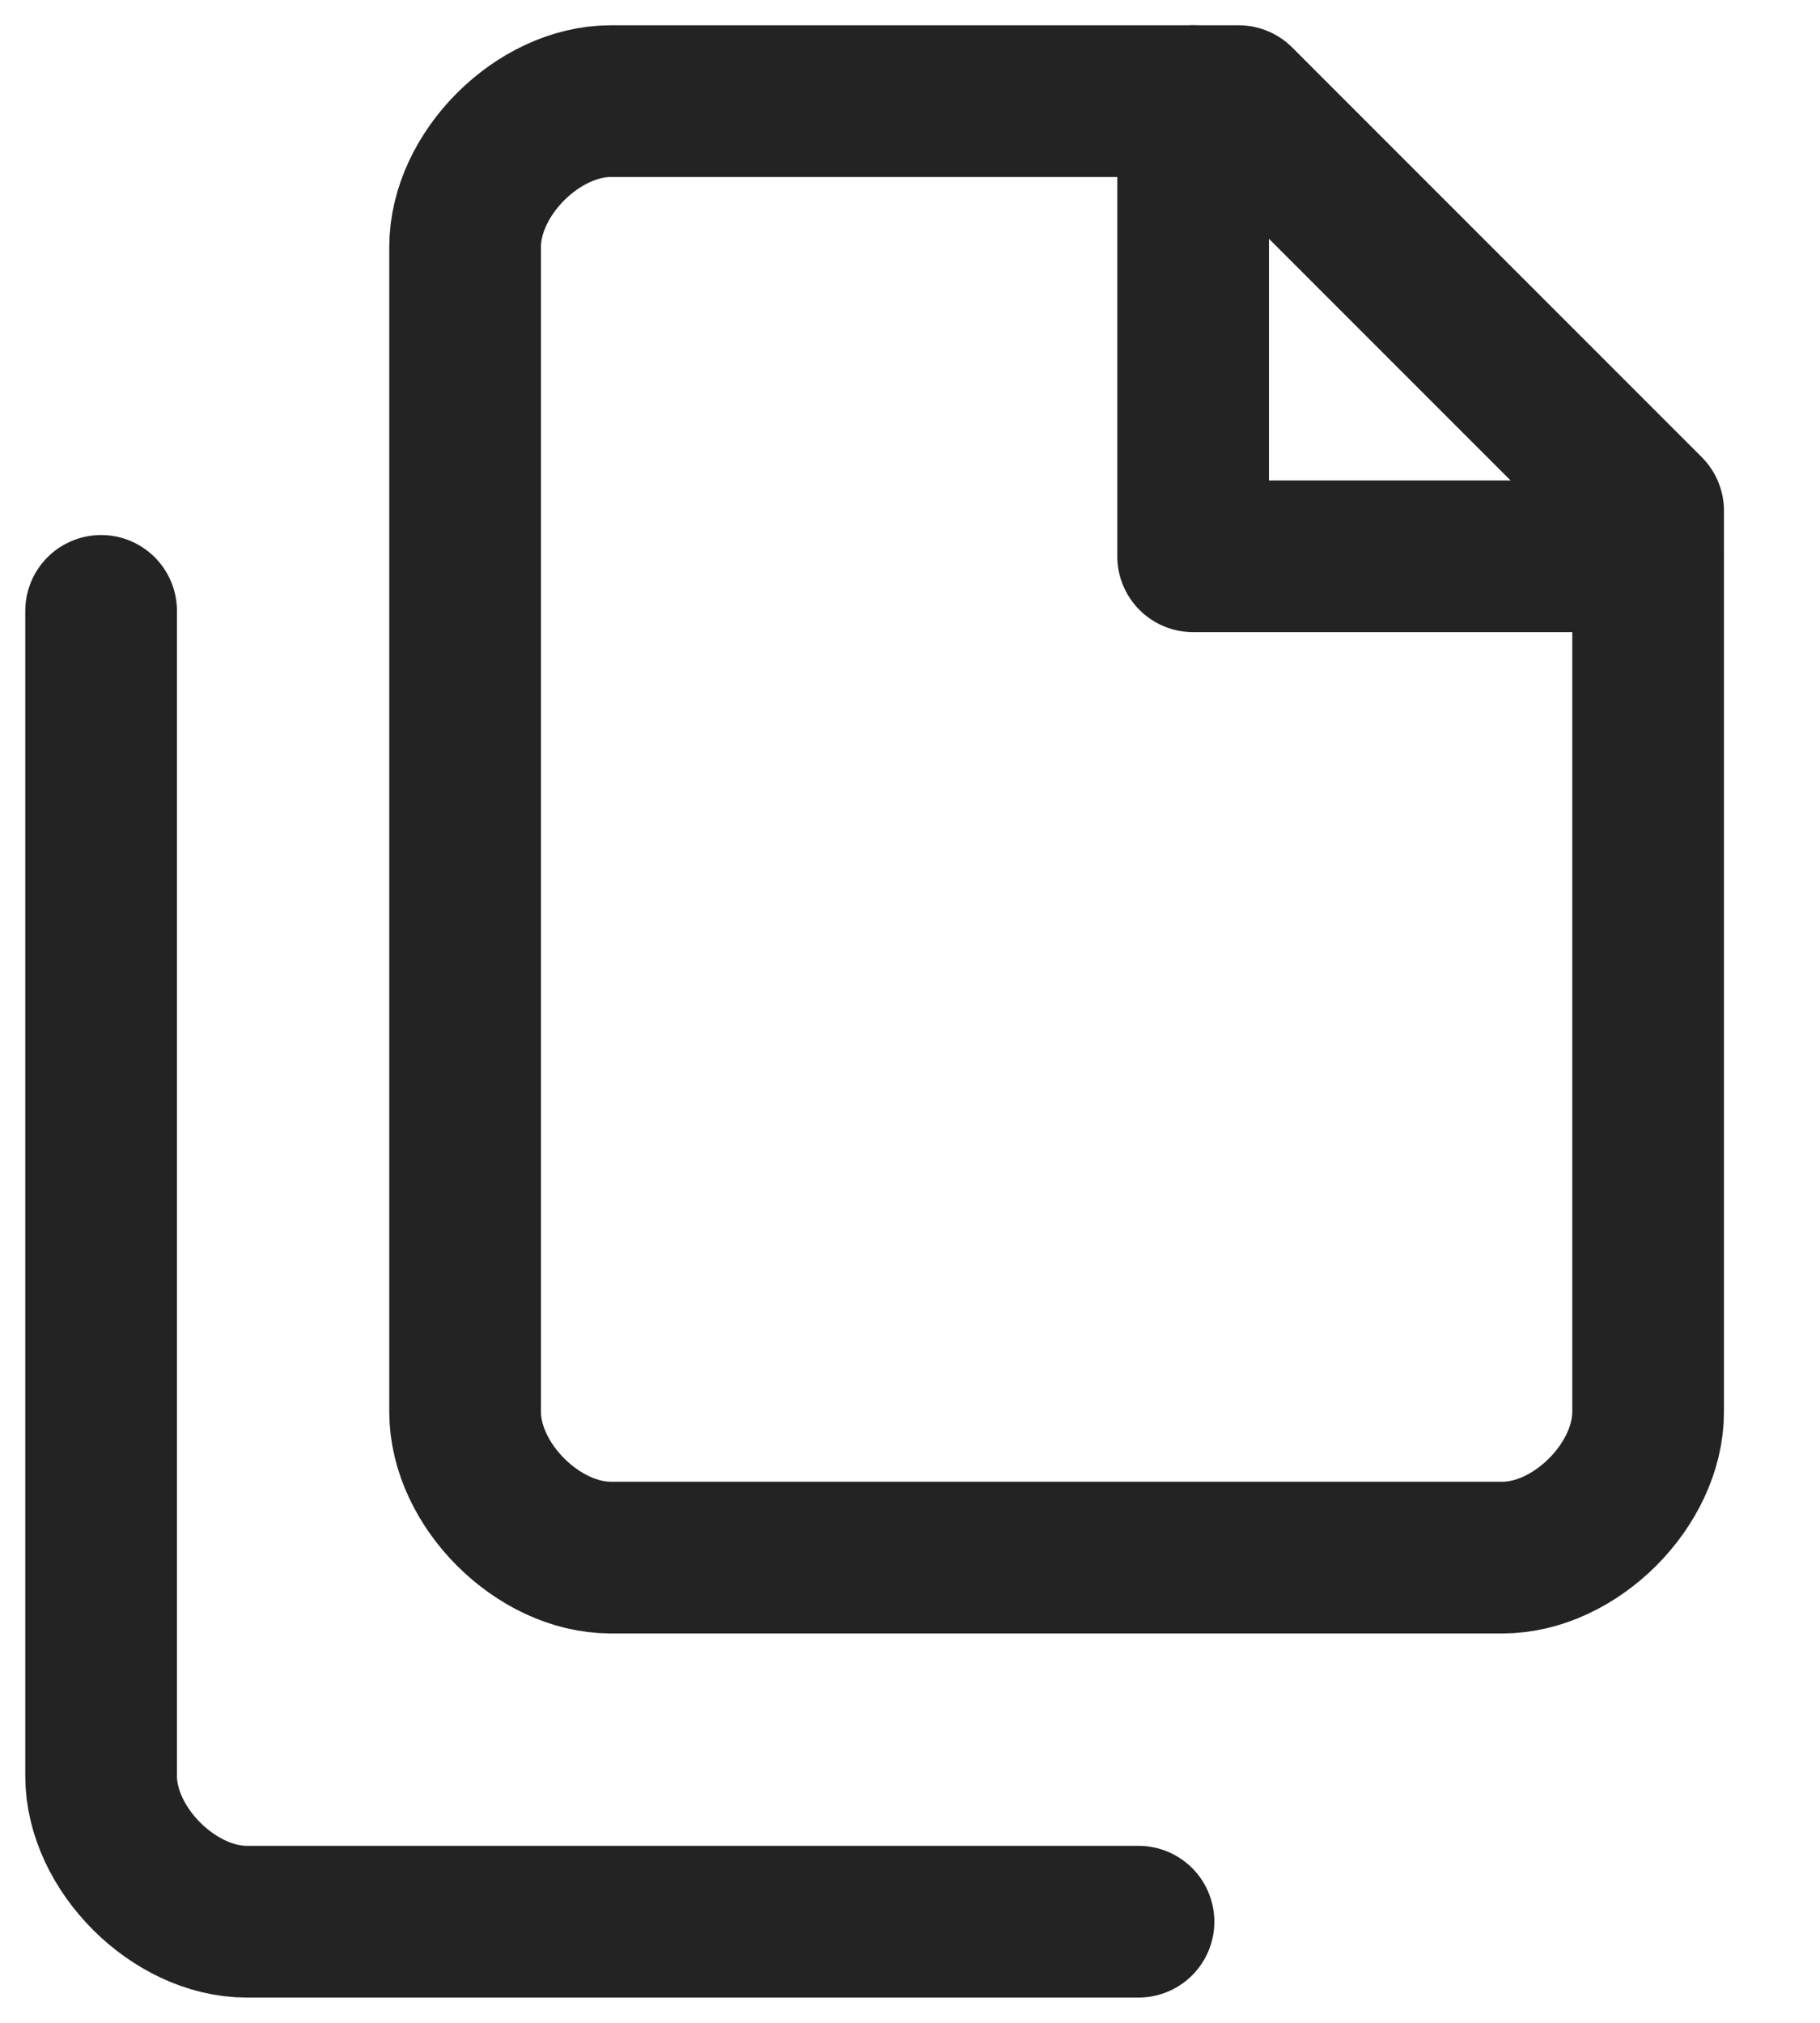 <svg width="18" height="20" viewBox="0 0 18 20" fill="none" xmlns="http://www.w3.org/2000/svg">
<path d="M12.25 1H6.04C5.68 1 5.32 1.18 5.05 1.45C4.78 1.72 4.6 2.08 4.6 2.44V13.96C4.6 14.32 4.78 14.68 5.05 14.95C5.32 15.22 5.68 15.4 6.04 15.4H14.86C15.22 15.4 15.58 15.22 15.85 14.95C16.12 14.68 16.3 14.32 16.3 13.96V5.05L12.25 1Z" stroke="#232323" stroke-width="1.5" stroke-linecap="round" stroke-linejoin="round"/>
<path d="M1 6.04V17.56C1 17.92 1.18 18.28 1.45 18.55C1.72 18.82 2.08 19 2.44 19H11.26" stroke="#232323" stroke-width="1.5" stroke-linecap="round" stroke-linejoin="round"/>
<path d="M11.8 1V5.5H16.3" stroke="#232323" stroke-width="1.5" stroke-linecap="round" stroke-linejoin="round"/>
</svg>
